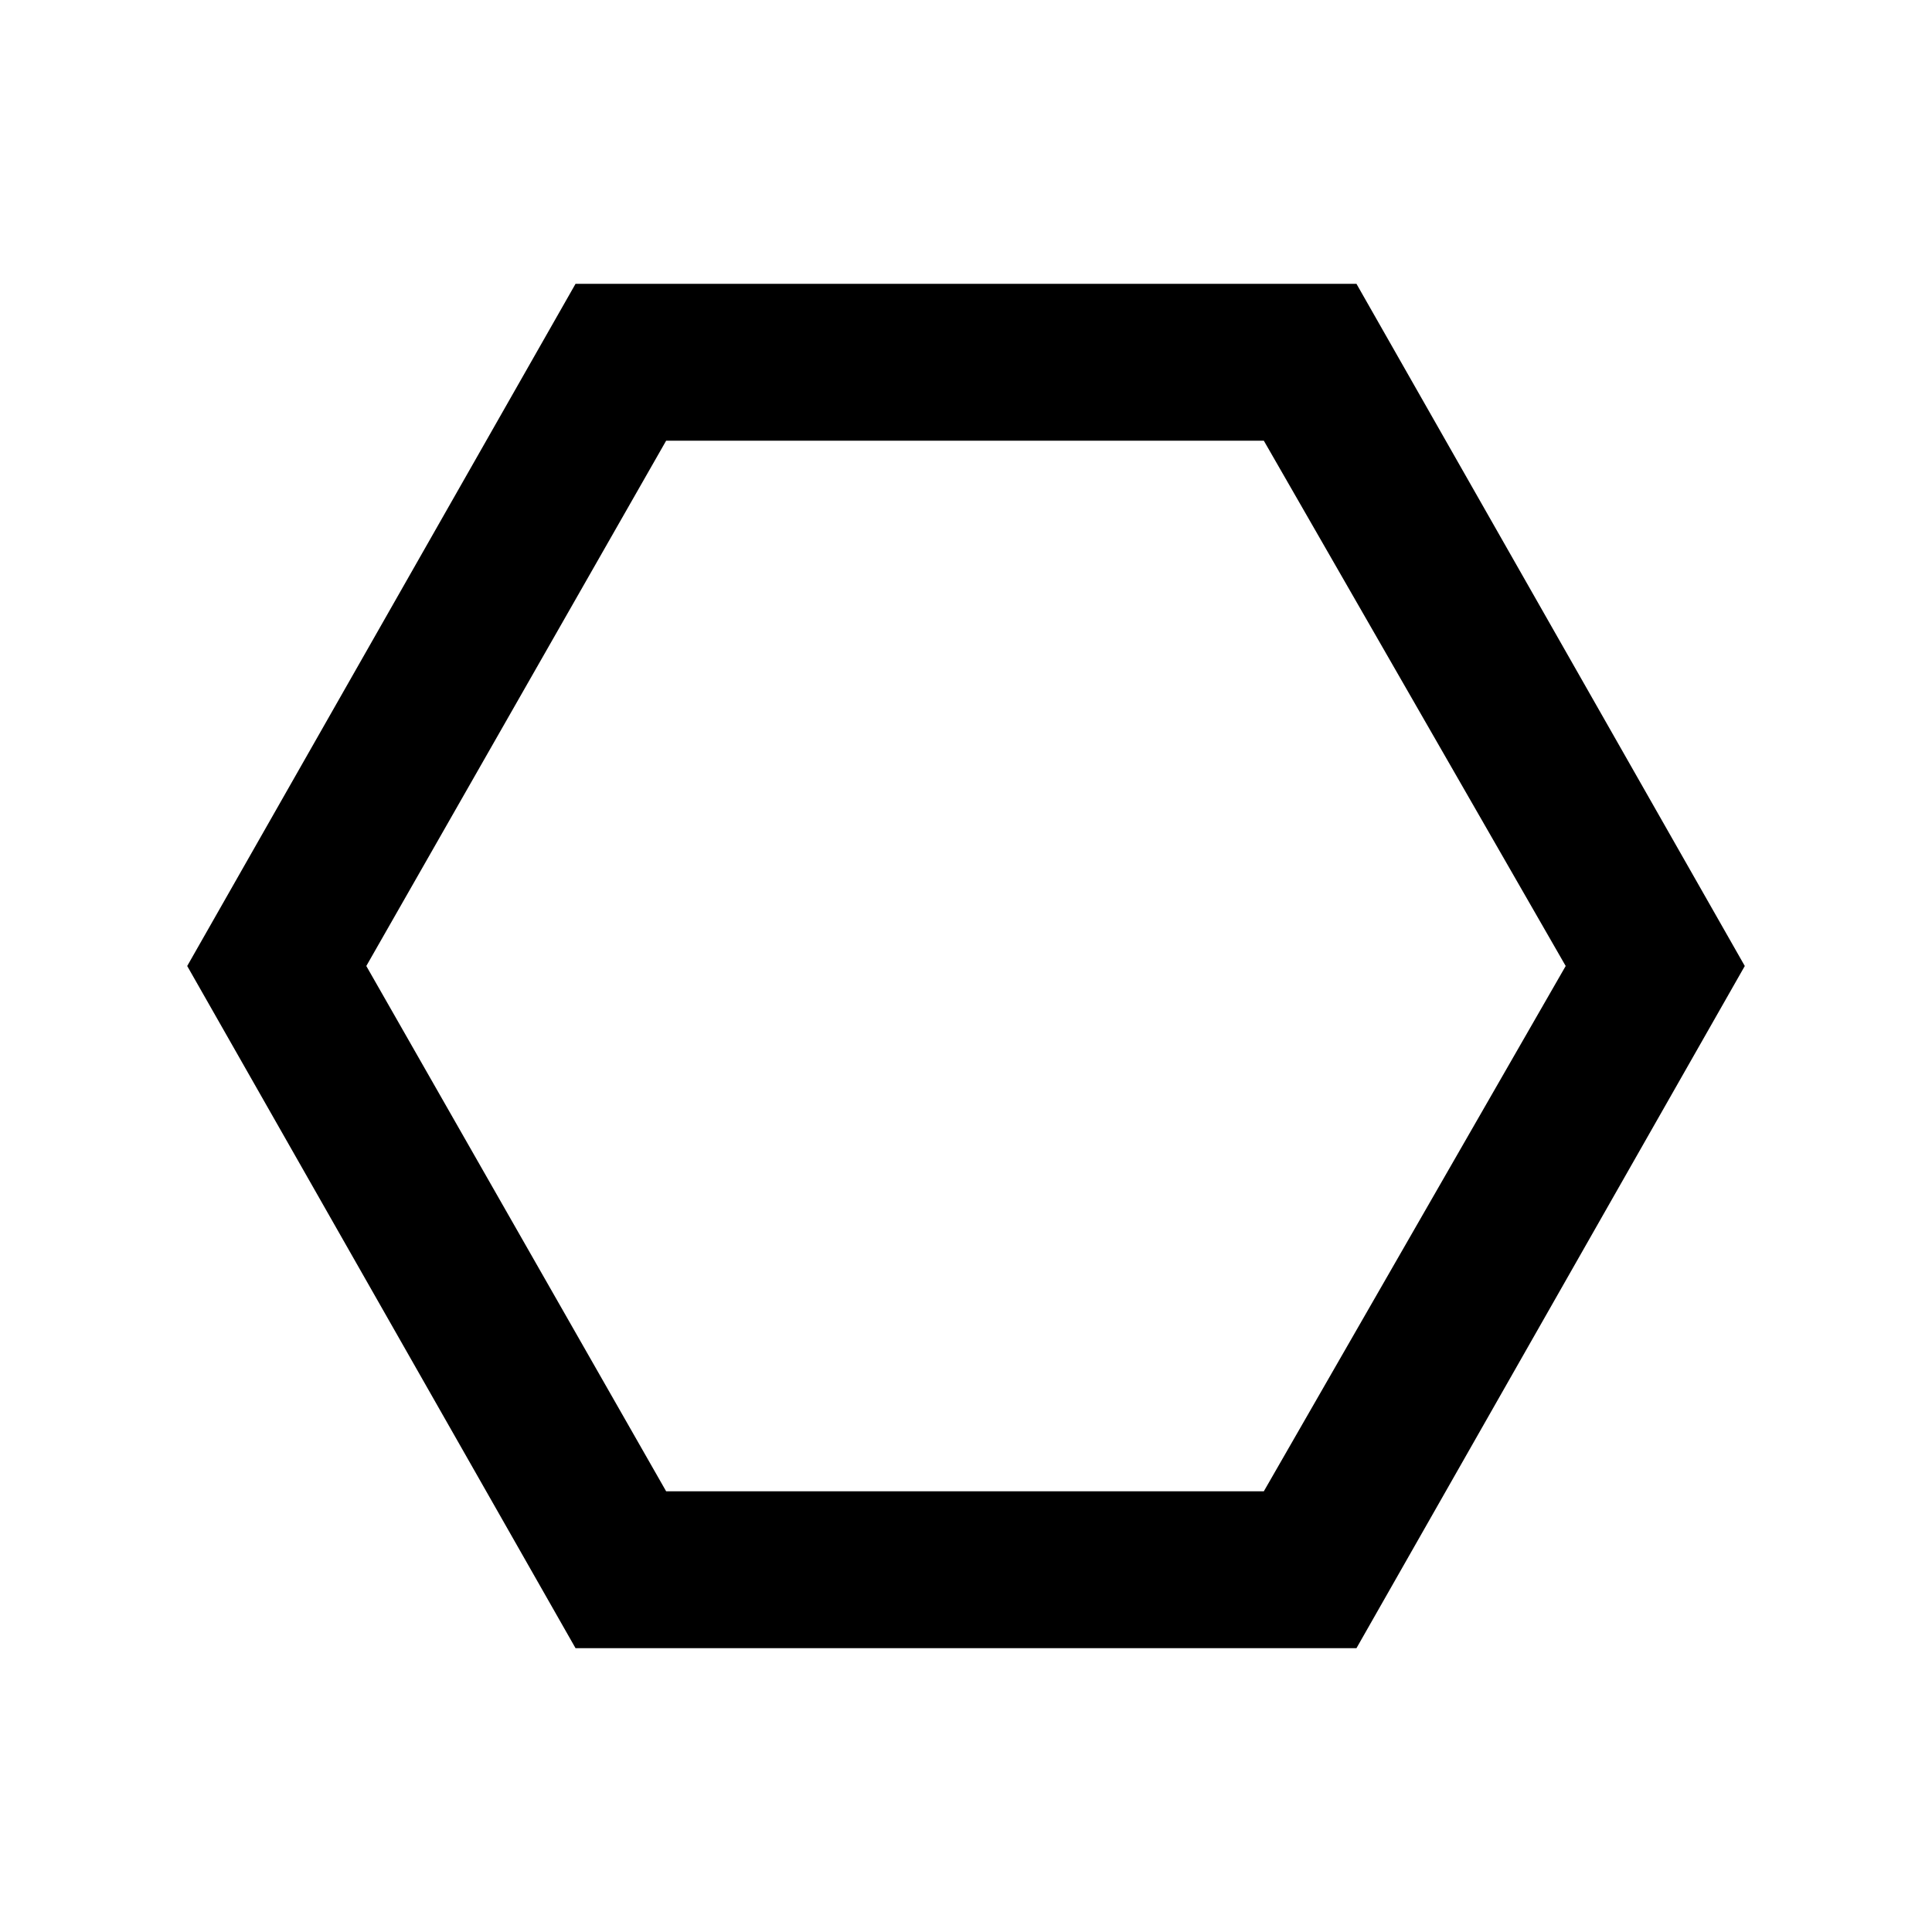 <svg xmlns="http://www.w3.org/2000/svg" height="20" width="20"><path d="M5.958 17.062 1.938 10l4.02-7.062h8.084L18.062 10l-4.02 7.062Zm.938-1.624h6.187L16.208 10l-3.125-5.438H6.896L3.792 10ZM10 10Z"/></svg>